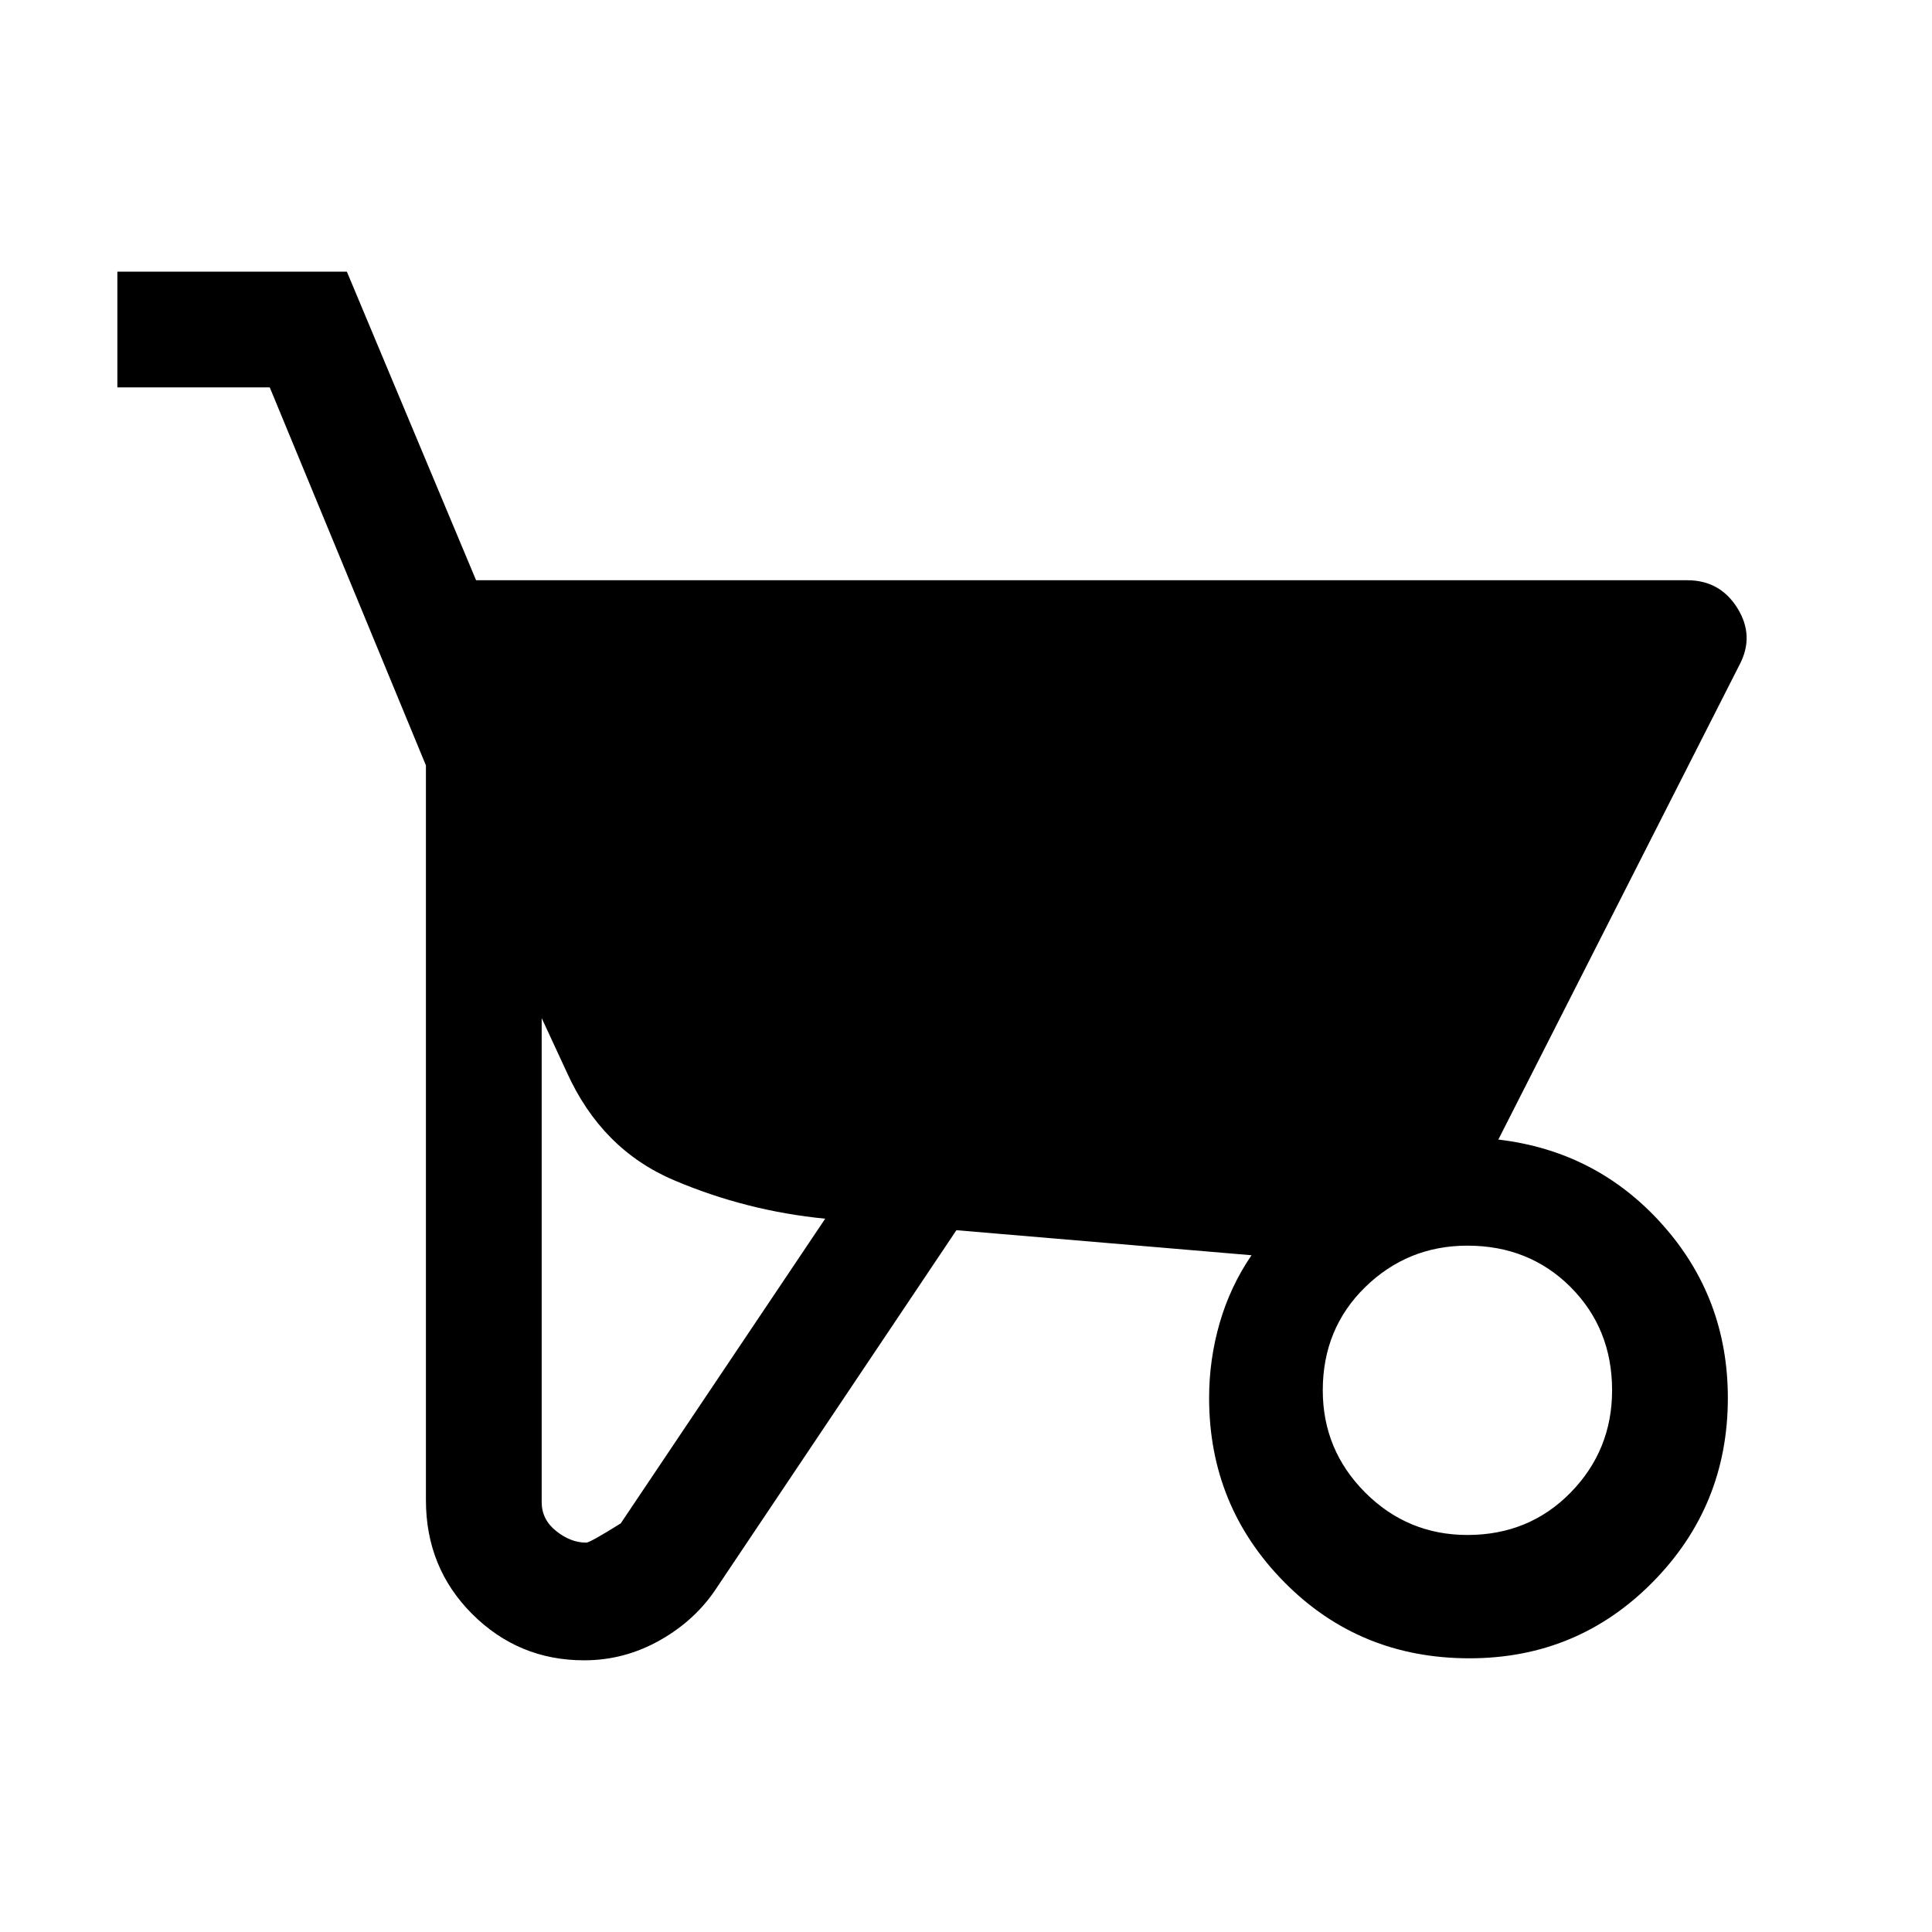 <svg xmlns="http://www.w3.org/2000/svg" fill="none" viewBox="-0.5 -0.5 24 24" id="Garden-Cart-Fill--Streamline-Outlined-Fill-Material-Symbols.svg" height="24" width="24"><desc>Garden Cart Fill Streamline Icon: https://streamlinehq.com</desc><path fill="#000000" d="M6.756 20.125c-0.543 0 -1.006 -0.192 -1.39 -0.575 -0.383 -0.383 -0.575 -0.854 -0.575 -1.414V9.008L2.851 4.312H0.958V2.875h2.851l1.605 3.833h15.046c0.272 0 0.479 0.116 0.623 0.347 0.144 0.232 0.152 0.467 0.024 0.707L18.113 13.656c0.815 0.096 1.493 0.447 2.036 1.054 0.543 0.607 0.815 1.326 0.815 2.156 0 0.894 -0.311 1.657 -0.934 2.288 -0.623 0.631 -1.382 0.946 -2.276 0.946 -0.91 0 -1.677 -0.315 -2.3 -0.946 -0.623 -0.631 -0.934 -1.394 -0.934 -2.288 0 -0.319 0.044 -0.631 0.132 -0.934 0.088 -0.303 0.22 -0.583 0.395 -0.839l-3.666 -0.311 -2.971 4.432c-0.176 0.272 -0.411 0.491 -0.707 0.659 -0.296 0.168 -0.611 0.252 -0.946 0.252Zm0.024 -1.461c0.032 0 0.176 -0.08 0.431 -0.24l2.54 -3.785c-0.655 -0.064 -1.282 -0.224 -1.881 -0.479s-1.042 -0.703 -1.33 -1.342l-0.311 -0.671V18.16c0 0.144 0.06 0.264 0.18 0.359 0.12 0.096 0.244 0.144 0.371 0.144Zm10.949 -0.096c0.511 0 0.938 -0.176 1.282 -0.527 0.343 -0.351 0.515 -0.775 0.515 -1.27 0 -0.511 -0.172 -0.938 -0.515 -1.282 -0.343 -0.343 -0.771 -0.515 -1.282 -0.515 -0.495 0 -0.918 0.172 -1.27 0.515 -0.351 0.343 -0.527 0.771 -0.527 1.282 0 0.495 0.176 0.918 0.527 1.27 0.351 0.351 0.775 0.527 1.27 0.527Z" stroke-width="1"></path></svg>